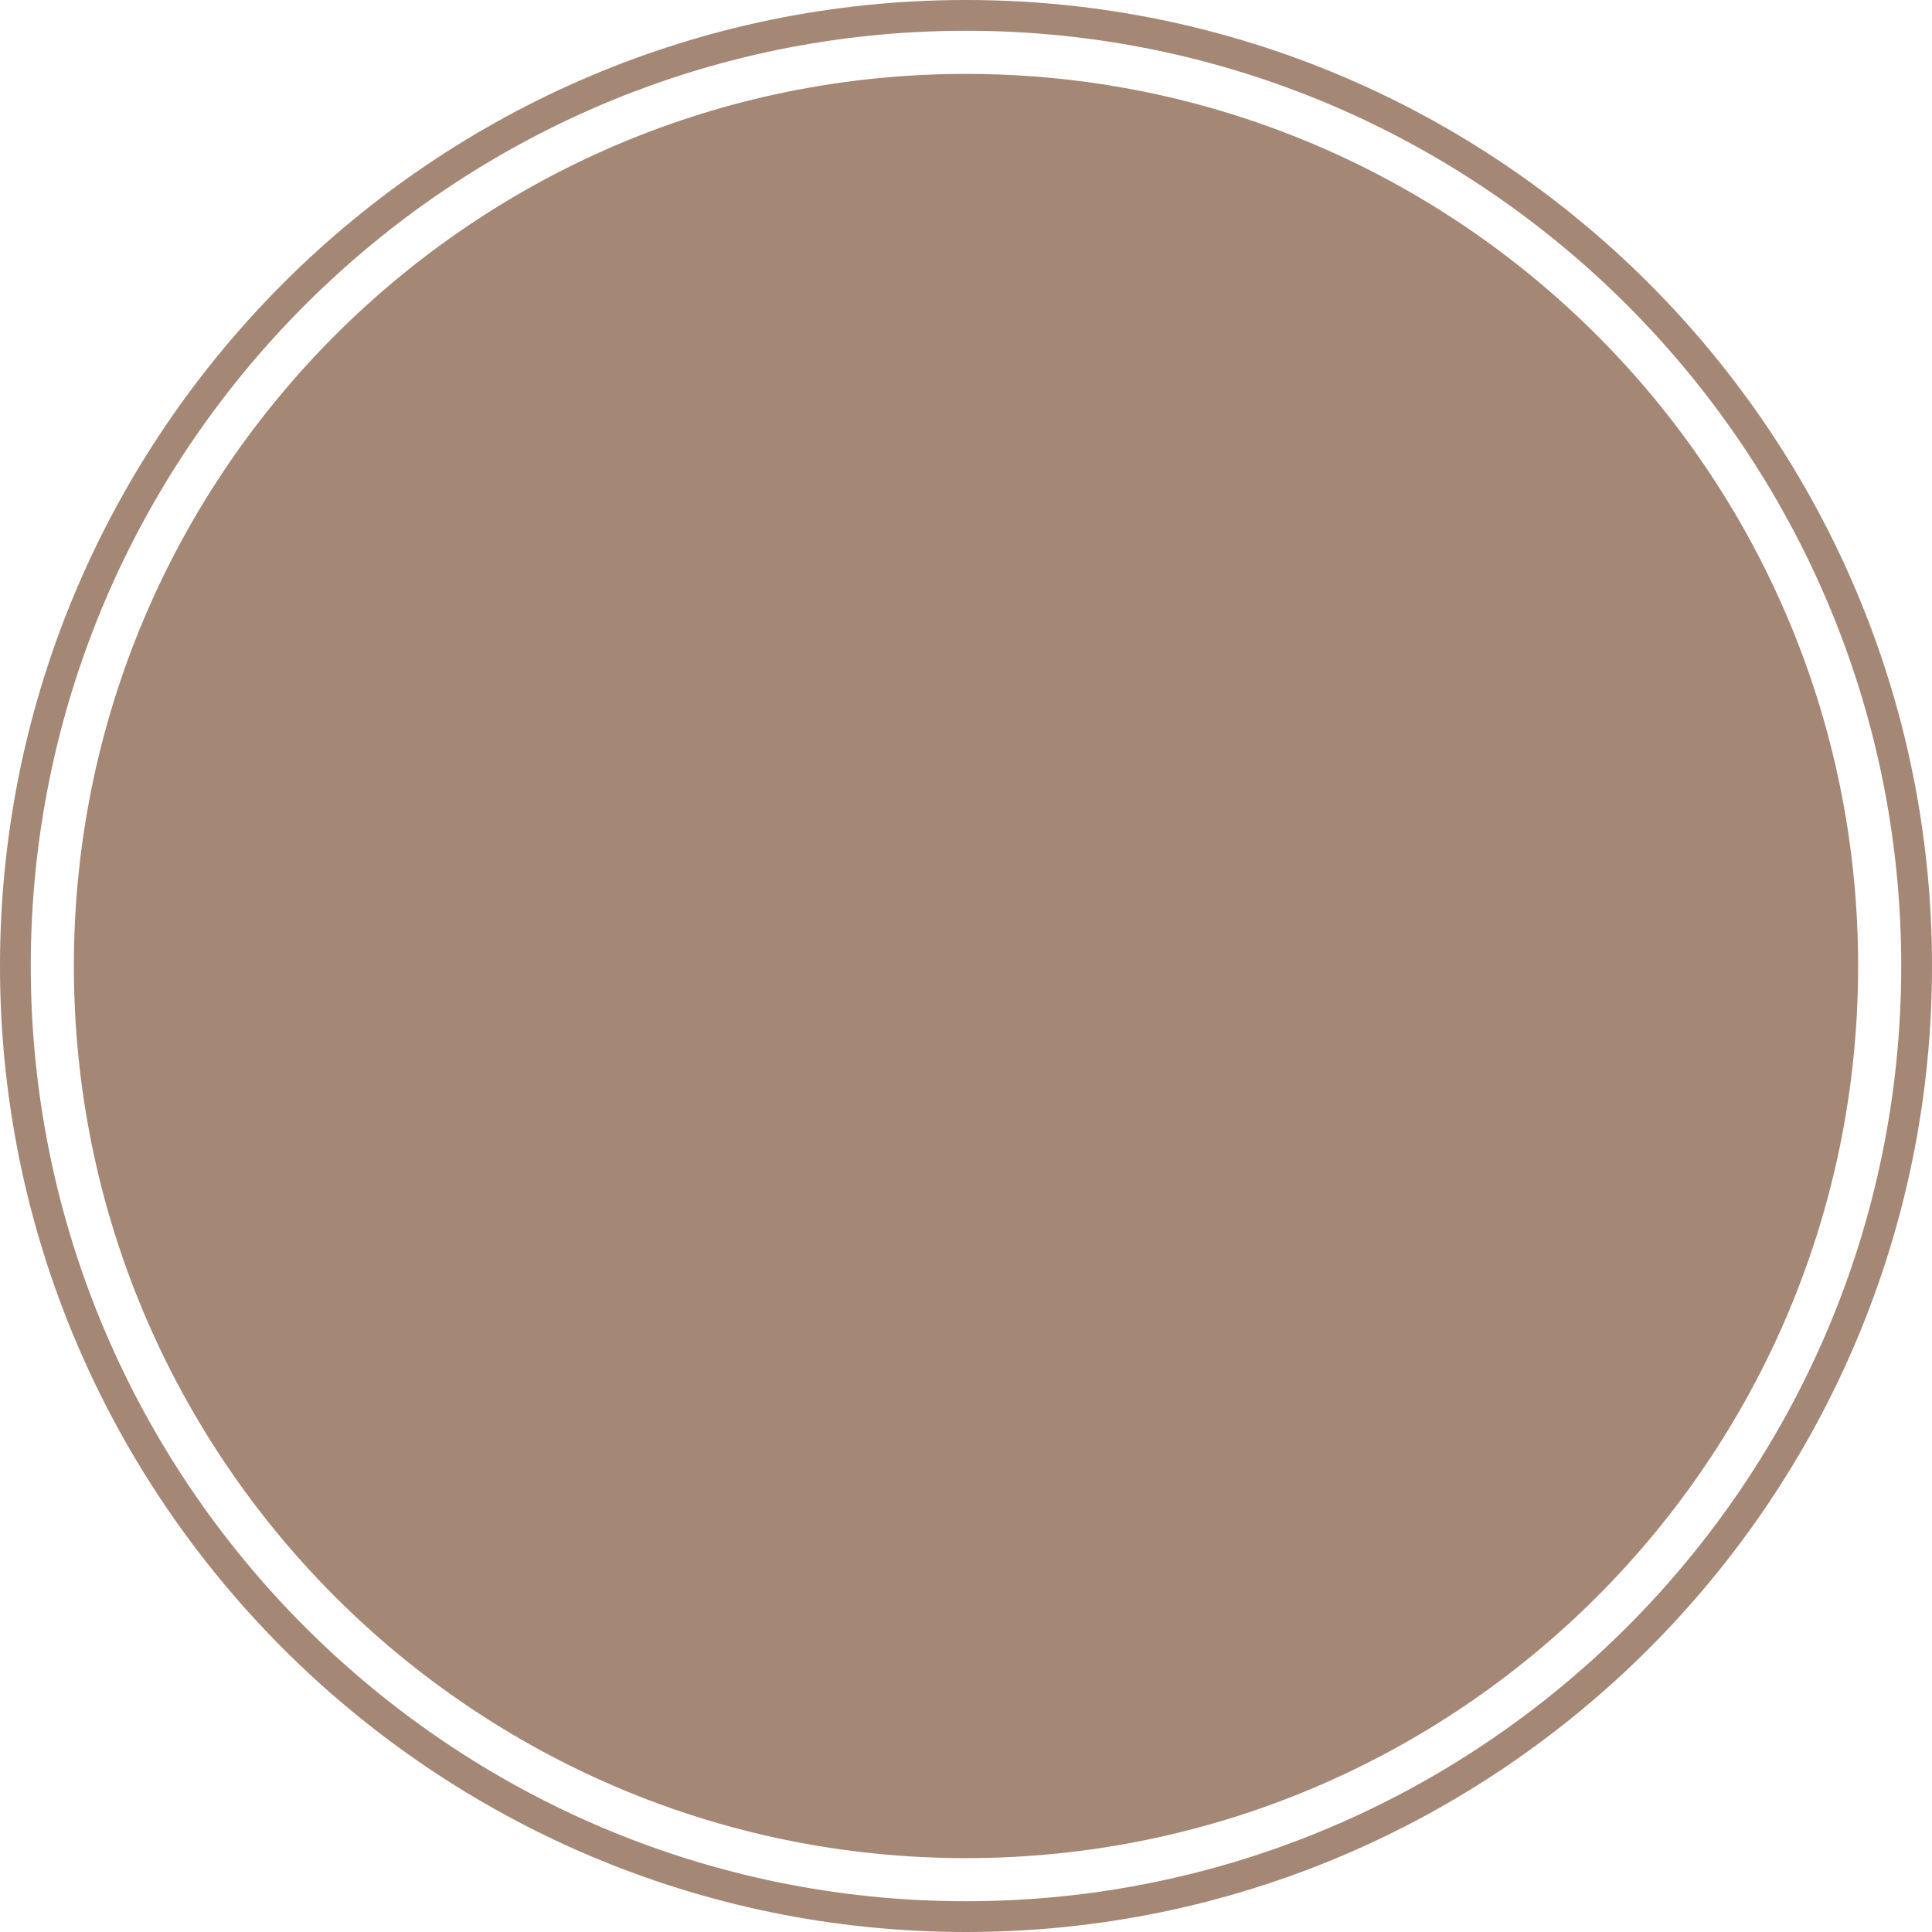 <svg version="1.1" id="图层_1" x="0px" y="0px" width="125.602px" height="125.602px" viewBox="0 0 125.602 125.602" enable-background="new 0 0 125.602 125.602" xml:space="preserve" xmlns="http://www.w3.org/2000/svg" xmlns:xlink="http://www.w3.org/1999/xlink" xmlns:xml="http://www.w3.org/XML/1998/namespace">
  <path fill="#A48775" d="M62.8,125.602C28.172,125.602,0,97.43,0,62.801S28.172,0,62.8,0c34.629,0,62.802,28.172,62.802,62.801
	S97.429,125.602,62.8,125.602z M62.8,2C29.274,2,2,29.275,2,62.801s27.274,60.801,60.8,60.801c33.526,0,60.802-27.275,60.802-60.801
	S96.326,2,62.8,2z M120.799,62.801c0-32.031-25.966-57.996-57.999-57.996c-32.03,0-57.997,25.965-57.997,57.996
	S30.77,120.799,62.8,120.799C94.833,120.799,120.799,94.832,120.799,62.801z" class="color c1"/>
</svg>